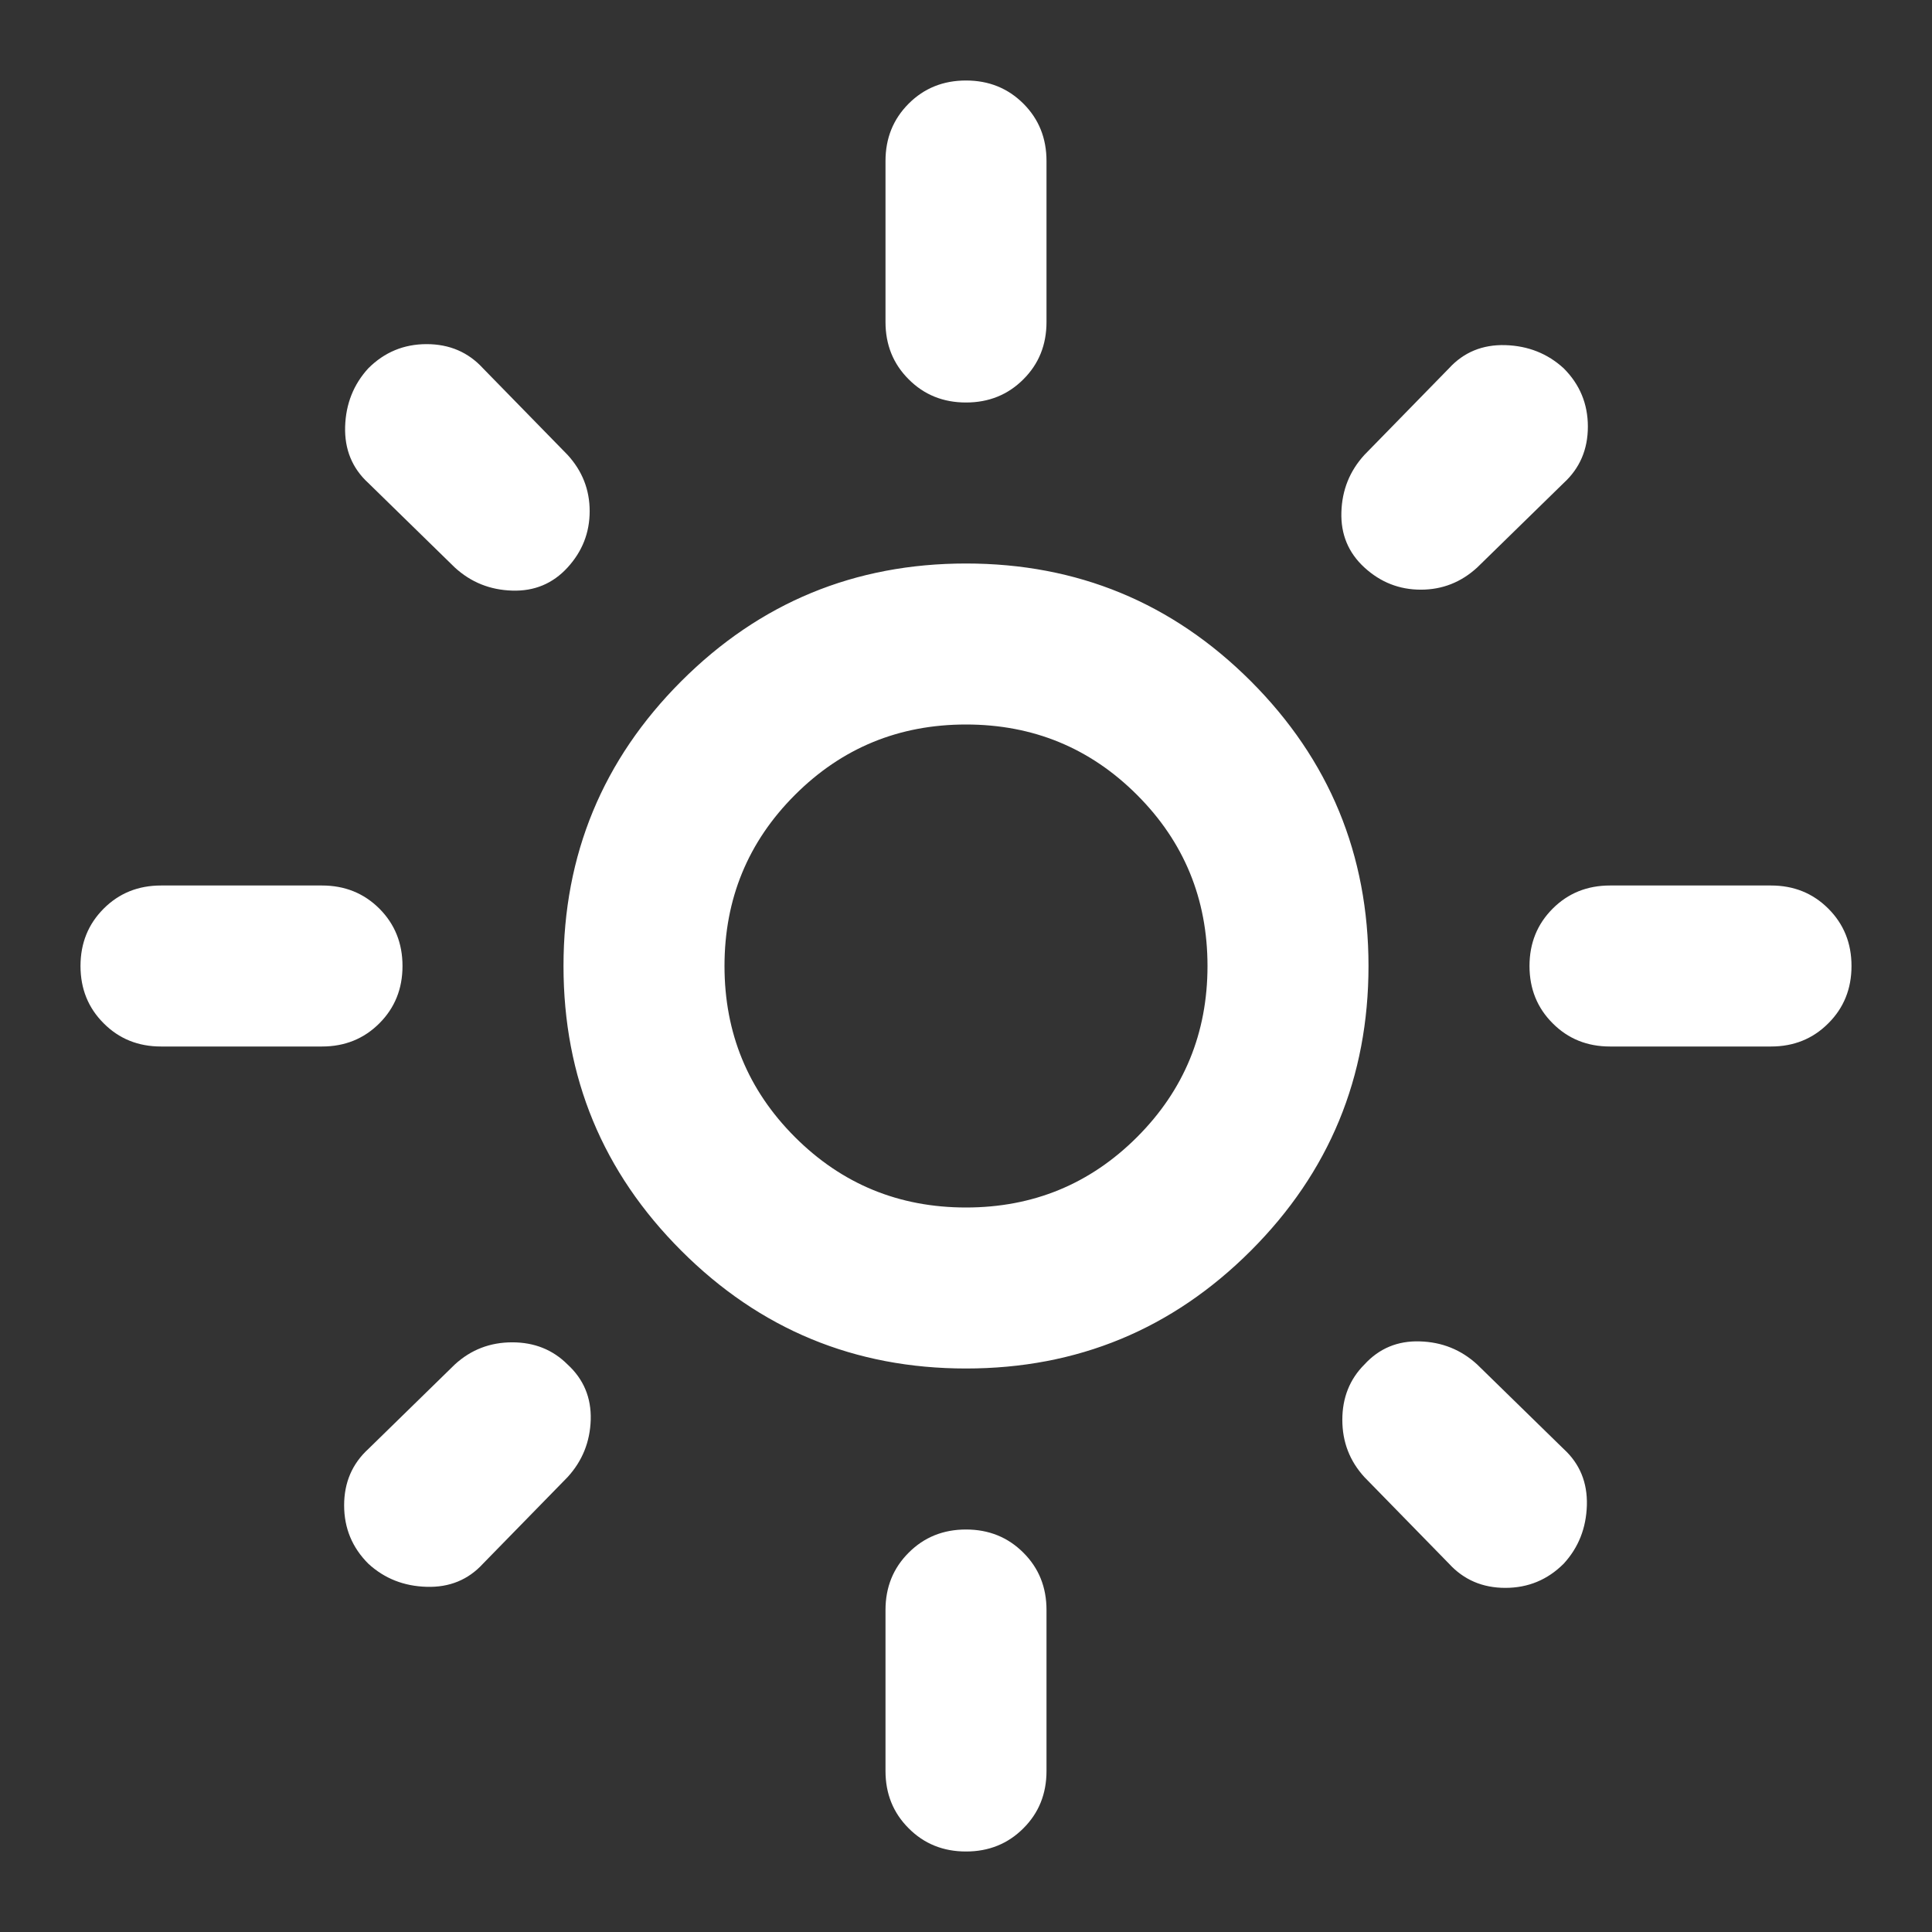 <svg width="33" height="33" viewBox="0 0 33 33" fill="none" xmlns="http://www.w3.org/2000/svg">
<rect x="0" y="0" width="33" height="33" fill="#333333" stroke="none"/>
<mask id="mask0_307_25" style="mask-type:alpha" maskUnits="userSpaceOnUse" x="0" y="0" width="33" height="33">
<rect width="33" height="33" fill="#D9D9D9"/>
</mask>
<g mask="url(#mask0_307_25)">
<path d="M16.5 20.625C17.646 20.625 18.62 20.224 19.422 19.422C20.224 18.62 20.625 17.646 20.625 16.5C20.625 15.354 20.224 14.38 19.422 13.578C18.62 12.776 17.646 12.375 16.5 12.375C15.354 12.375 14.38 12.776 13.578 13.578C12.776 14.38 12.375 15.354 12.375 16.5C12.375 17.646 12.776 18.62 13.578 19.422C14.38 20.224 15.354 20.625 16.5 20.625ZM16.5 23.375C14.598 23.375 12.977 22.704 11.637 21.363C10.296 20.023 9.625 18.402 9.625 16.5C9.625 14.598 10.296 12.976 11.637 11.635C12.977 10.295 14.598 9.625 16.5 9.625C18.402 9.625 20.024 10.295 21.365 11.635C22.705 12.976 23.375 14.598 23.375 16.5C23.375 18.402 22.705 20.023 21.365 21.363C20.024 22.704 18.402 23.375 16.5 23.375ZM2.75 17.875C2.36 17.875 2.034 17.743 1.771 17.479C1.507 17.216 1.375 16.89 1.375 16.5C1.375 16.11 1.507 15.784 1.771 15.52C2.034 15.257 2.36 15.125 2.75 15.125H5.5C5.89 15.125 6.216 15.257 6.48 15.52C6.743 15.784 6.875 16.11 6.875 16.5C6.875 16.89 6.743 17.216 6.48 17.479C6.216 17.743 5.89 17.875 5.5 17.875H2.75ZM27.5 17.875C27.11 17.875 26.784 17.743 26.521 17.479C26.257 17.216 26.125 16.89 26.125 16.5C26.125 16.11 26.257 15.784 26.521 15.52C26.784 15.257 27.11 15.125 27.5 15.125H30.25C30.64 15.125 30.966 15.257 31.229 15.52C31.493 15.784 31.625 16.11 31.625 16.5C31.625 16.89 31.493 17.216 31.229 17.479C30.966 17.743 30.64 17.875 30.25 17.875H27.5ZM16.5 6.875C16.11 6.875 15.784 6.743 15.521 6.479C15.257 6.216 15.125 5.89 15.125 5.5V2.75C15.125 2.36 15.257 2.034 15.521 1.77C15.784 1.507 16.11 1.375 16.5 1.375C16.89 1.375 17.216 1.507 17.48 1.77C17.744 2.034 17.875 2.36 17.875 2.75V5.5C17.875 5.89 17.744 6.216 17.48 6.479C17.216 6.743 16.89 6.875 16.5 6.875ZM16.5 31.625C16.11 31.625 15.784 31.493 15.521 31.229C15.257 30.966 15.125 30.64 15.125 30.25V27.5C15.125 27.11 15.257 26.784 15.521 26.521C15.784 26.257 16.11 26.125 16.5 26.125C16.89 26.125 17.216 26.257 17.48 26.521C17.744 26.784 17.875 27.11 17.875 27.5V30.25C17.875 30.64 17.744 30.966 17.48 31.229C17.216 31.493 16.89 31.625 16.5 31.625ZM7.769 9.694L6.291 8.25C6.016 7.998 5.884 7.677 5.895 7.287C5.907 6.898 6.039 6.566 6.291 6.291C6.566 6.016 6.898 5.878 7.287 5.878C7.677 5.878 7.998 6.016 8.25 6.291L9.694 7.769C9.946 8.044 10.072 8.365 10.072 8.731C10.072 9.098 9.946 9.419 9.694 9.694C9.442 9.969 9.127 10.1 8.749 10.088C8.371 10.077 8.044 9.946 7.769 9.694ZM24.75 26.709L23.306 25.231C23.054 24.956 22.928 24.63 22.928 24.252C22.928 23.874 23.054 23.558 23.306 23.306C23.558 23.031 23.874 22.9 24.252 22.912C24.63 22.923 24.956 23.054 25.231 23.306L26.709 24.75C26.984 25.002 27.116 25.323 27.105 25.712C27.093 26.102 26.962 26.434 26.709 26.709C26.434 26.984 26.102 27.122 25.712 27.122C25.323 27.122 25.002 26.984 24.75 26.709ZM23.306 9.694C23.031 9.442 22.9 9.126 22.912 8.748C22.923 8.37 23.054 8.044 23.306 7.769L24.75 6.291C25.002 6.016 25.323 5.884 25.712 5.895C26.102 5.907 26.434 6.039 26.709 6.291C26.984 6.566 27.122 6.898 27.122 7.287C27.122 7.677 26.984 7.998 26.709 8.25L25.231 9.694C24.956 9.946 24.635 10.072 24.269 10.072C23.902 10.072 23.581 9.946 23.306 9.694ZM6.291 26.709C6.016 26.434 5.878 26.102 5.878 25.712C5.878 25.323 6.016 25.002 6.291 24.75L7.769 23.306C8.044 23.054 8.371 22.928 8.749 22.928C9.127 22.928 9.442 23.054 9.694 23.306C9.969 23.558 10.101 23.874 10.09 24.252C10.078 24.63 9.946 24.956 9.694 25.231L8.25 26.709C7.998 26.984 7.677 27.116 7.287 27.104C6.898 27.093 6.566 26.962 6.291 26.709Z" fill="white"/>
</g>
</svg>
